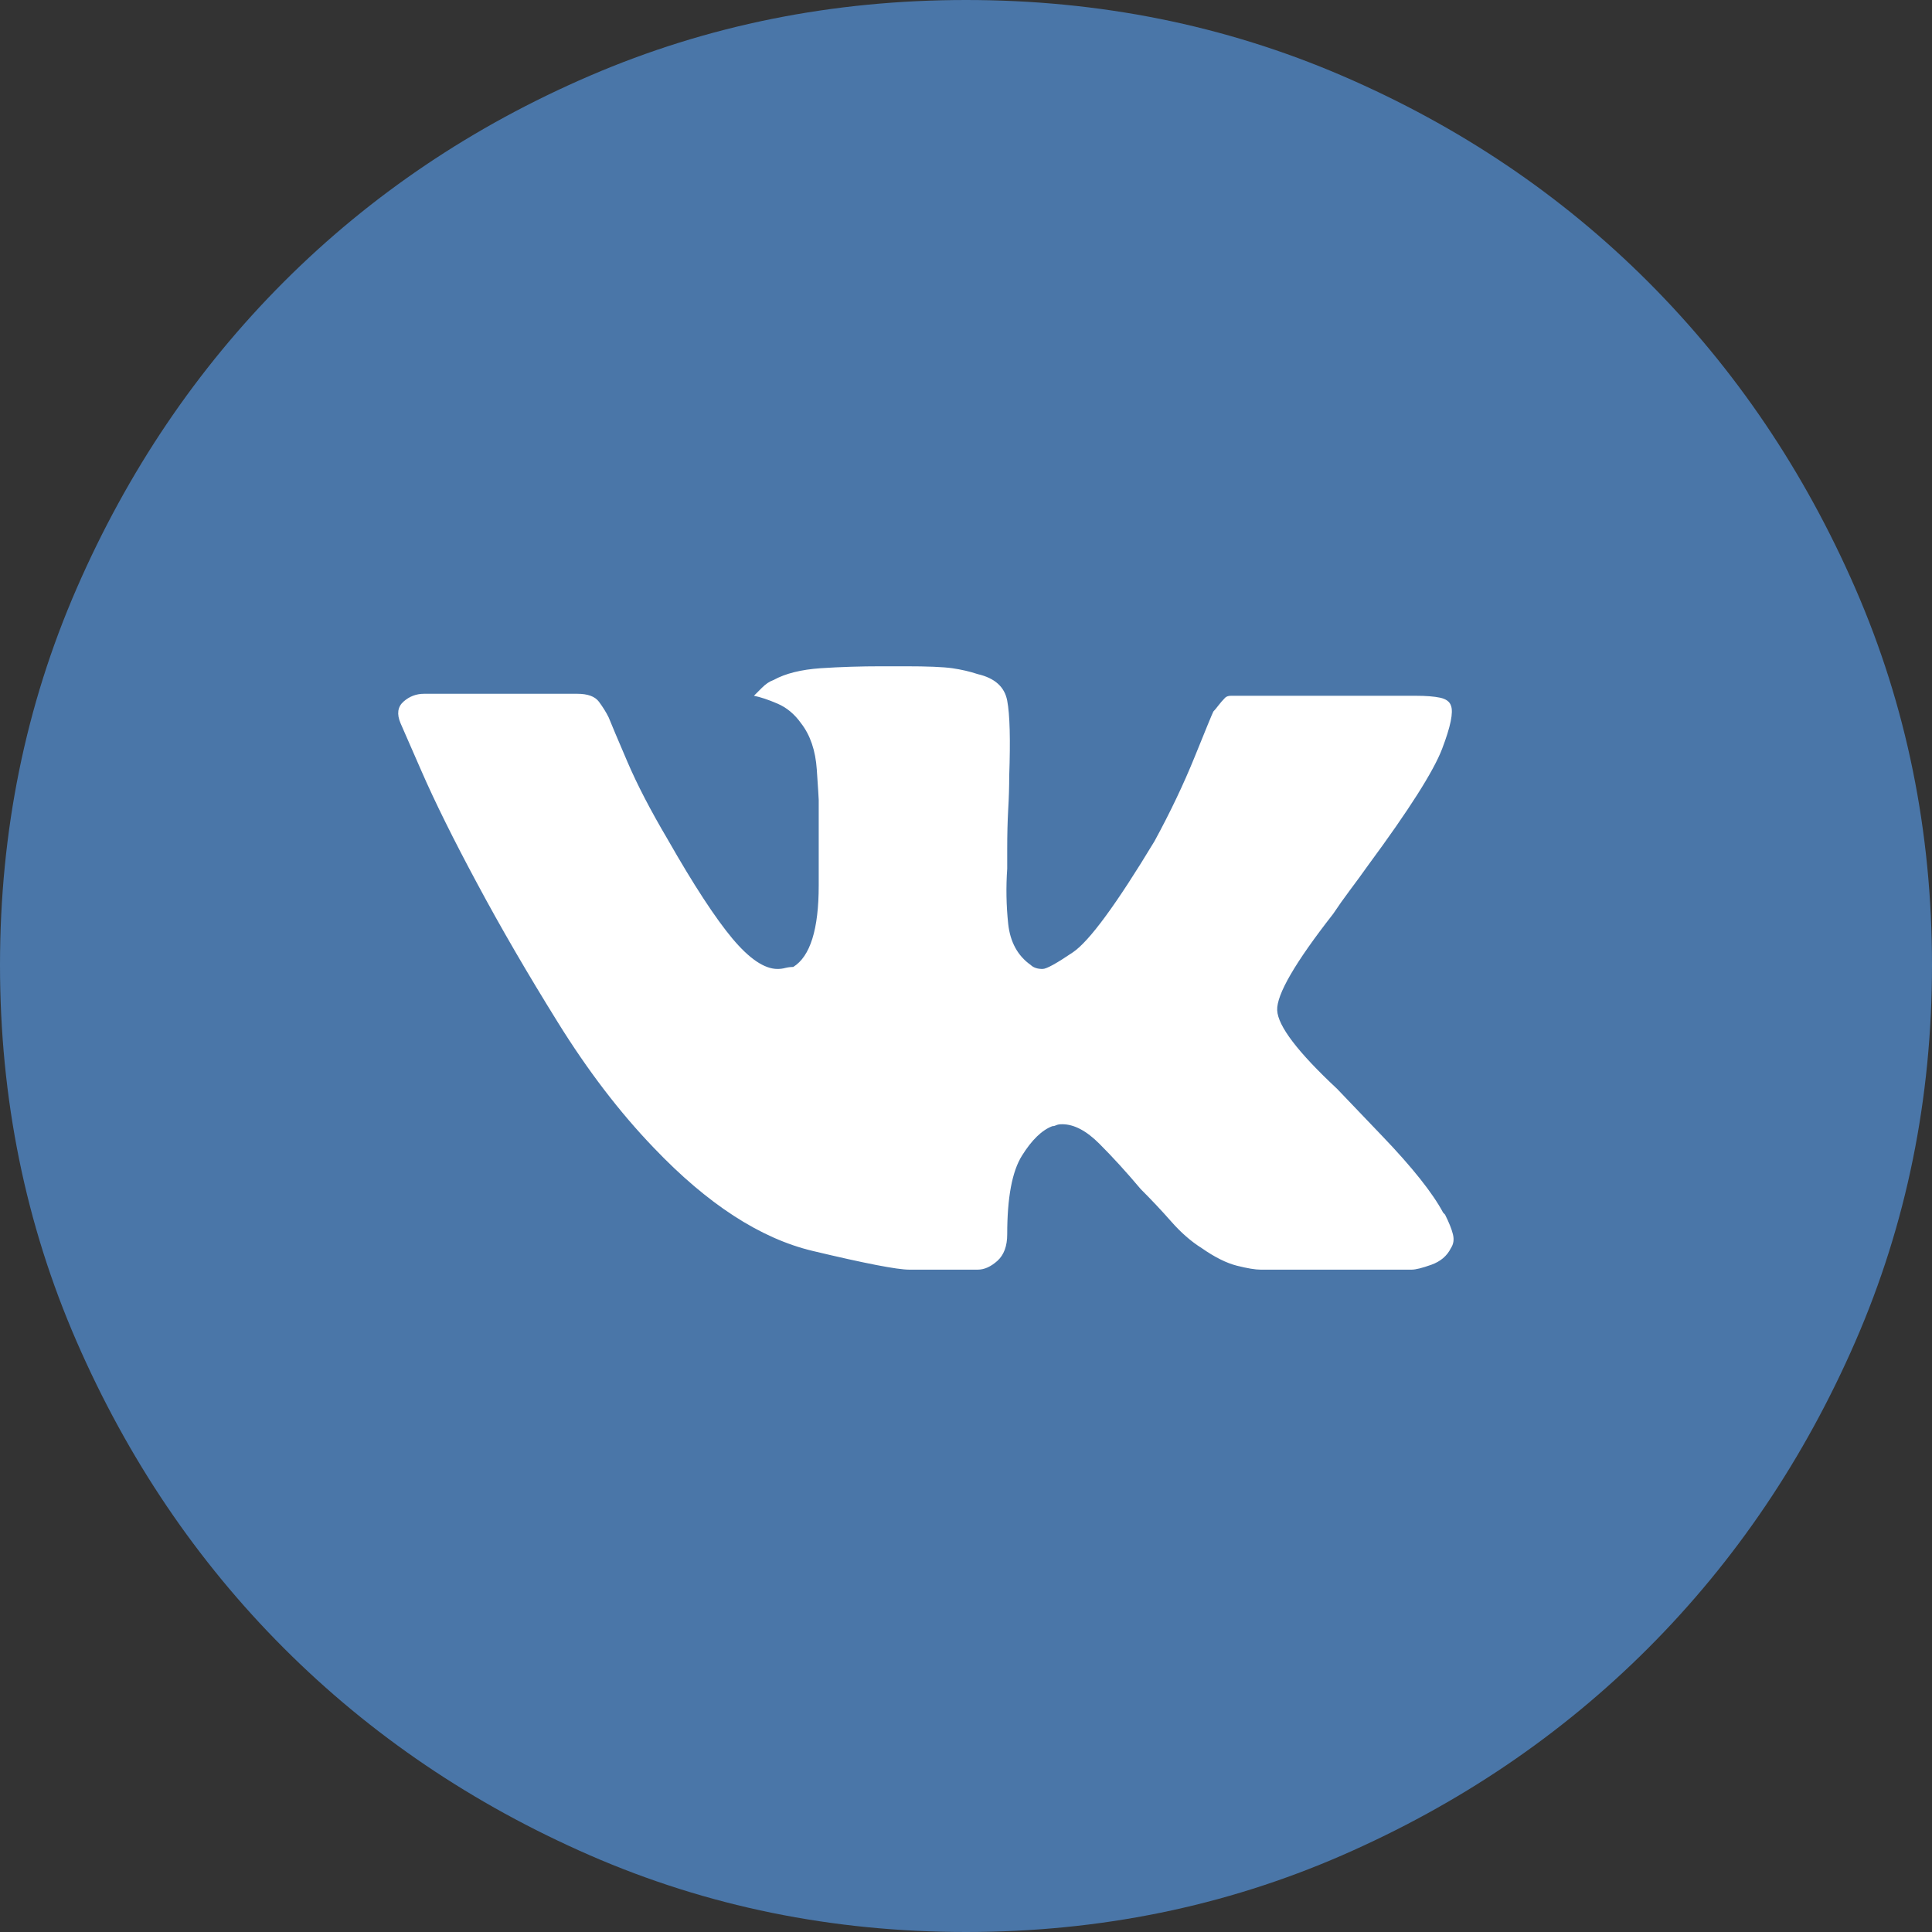 <svg xmlns="http://www.w3.org/2000/svg" width="30" height="30" viewBox="0 0 30 30" fill="none">
<rect x="0" y="0" width="30" height="30" fill="#333333" stroke="none"/>
<circle cx="15" cy="15" r="12" fill="white"/>
<path d="M15 0C12.927 0 10.981 0.392 9.162 1.175C7.342 1.958 5.757 3.026 4.405 4.379C3.054 5.732 1.982 7.319 1.189 9.14C0.396 10.961 0 12.909 0 14.985C0 17.06 0.396 19.008 1.189 20.829C1.982 22.65 3.054 24.237 4.405 25.59C5.757 26.943 7.342 28.016 9.162 28.81C10.981 29.603 12.927 30 15 30C17.073 30 19.019 29.603 20.838 28.81C22.657 28.016 24.243 26.943 25.595 25.59C26.946 24.237 28.018 22.65 28.811 20.829C29.604 19.008 30 17.06 30 14.985C30 12.909 29.604 10.961 28.811 9.14C28.018 7.319 26.946 5.732 25.595 4.379C24.243 3.026 22.657 1.958 20.838 1.175C19.019 0.392 17.073 0 15 0ZM20.762 16.907C20.762 16.907 20.996 17.152 21.463 17.64C21.931 18.128 22.246 18.525 22.409 18.83C22.409 18.83 22.414 18.835 22.424 18.845C22.434 18.855 22.439 18.861 22.439 18.861C22.5 18.983 22.541 19.084 22.561 19.166C22.581 19.247 22.571 19.318 22.53 19.38C22.47 19.502 22.368 19.588 22.226 19.639C22.083 19.69 21.982 19.715 21.921 19.715C21.921 19.715 21.54 19.715 20.777 19.715C20.015 19.715 19.614 19.715 19.573 19.715C19.492 19.715 19.37 19.695 19.207 19.654C19.045 19.613 18.862 19.522 18.659 19.38C18.496 19.278 18.338 19.14 18.186 18.967C18.034 18.794 17.876 18.627 17.713 18.464C17.49 18.199 17.276 17.965 17.073 17.762C16.87 17.558 16.677 17.457 16.494 17.457C16.453 17.457 16.423 17.462 16.402 17.472C16.382 17.482 16.362 17.487 16.341 17.487C16.179 17.548 16.021 17.701 15.869 17.945C15.716 18.189 15.64 18.596 15.64 19.166C15.64 19.349 15.589 19.486 15.488 19.578C15.386 19.669 15.285 19.715 15.183 19.715C15.183 19.715 15.01 19.715 14.665 19.715C14.319 19.715 14.136 19.715 14.116 19.715C13.933 19.715 13.435 19.619 12.622 19.425C11.809 19.232 10.986 18.698 10.152 17.823C9.624 17.274 9.126 16.623 8.659 15.87C8.191 15.117 7.774 14.4 7.409 13.718C7.043 13.037 6.753 12.452 6.54 11.963C6.326 11.475 6.22 11.231 6.22 11.231C6.159 11.088 6.174 10.977 6.265 10.895C6.357 10.814 6.463 10.773 6.585 10.773H8.963C9.126 10.773 9.238 10.814 9.299 10.895C9.36 10.977 9.411 11.058 9.451 11.139C9.492 11.241 9.588 11.47 9.741 11.826C9.893 12.182 10.102 12.584 10.366 13.031C10.772 13.744 11.108 14.257 11.372 14.573C11.636 14.888 11.87 15.046 12.073 15.046C12.114 15.046 12.155 15.041 12.195 15.03C12.236 15.02 12.276 15.015 12.317 15.015C12.581 14.852 12.713 14.43 12.713 13.749C12.713 13.067 12.713 12.625 12.713 12.421C12.713 12.401 12.703 12.243 12.683 11.948C12.663 11.653 12.581 11.414 12.439 11.231C12.337 11.088 12.215 10.987 12.073 10.926C11.931 10.865 11.809 10.824 11.707 10.804C11.728 10.783 11.768 10.743 11.829 10.682C11.89 10.62 11.951 10.58 12.012 10.559C12.195 10.458 12.439 10.397 12.744 10.376C13.049 10.356 13.364 10.346 13.689 10.346H14.055C14.4 10.346 14.644 10.356 14.787 10.376C14.929 10.397 15.061 10.427 15.183 10.468C15.447 10.529 15.6 10.666 15.64 10.88C15.681 11.094 15.691 11.485 15.671 12.055C15.671 12.218 15.666 12.391 15.655 12.574C15.645 12.757 15.64 12.96 15.64 13.184C15.64 13.225 15.64 13.271 15.64 13.322C15.64 13.372 15.64 13.428 15.64 13.489C15.62 13.774 15.625 14.059 15.655 14.344C15.686 14.629 15.803 14.842 16.006 14.985C16.026 15.005 16.052 15.02 16.082 15.03C16.113 15.041 16.148 15.046 16.189 15.046C16.25 15.046 16.407 14.959 16.662 14.786C16.916 14.613 17.337 14.039 17.927 13.062C18.171 12.614 18.379 12.177 18.552 11.75C18.725 11.322 18.821 11.088 18.841 11.048C18.862 11.027 18.887 10.997 18.918 10.956C18.948 10.916 18.984 10.875 19.024 10.834C19.045 10.814 19.075 10.804 19.116 10.804C19.157 10.804 19.187 10.804 19.207 10.804H21.982C22.144 10.804 22.271 10.814 22.363 10.834C22.454 10.854 22.51 10.895 22.53 10.956C22.571 11.058 22.525 11.282 22.393 11.628C22.261 11.974 21.88 12.574 21.25 13.428C21.148 13.571 21.052 13.703 20.96 13.825C20.869 13.947 20.782 14.069 20.701 14.191C20.112 14.944 19.822 15.443 19.832 15.687C19.843 15.931 20.152 16.338 20.762 16.907Z" fill="#4A76A8"/>
</svg>